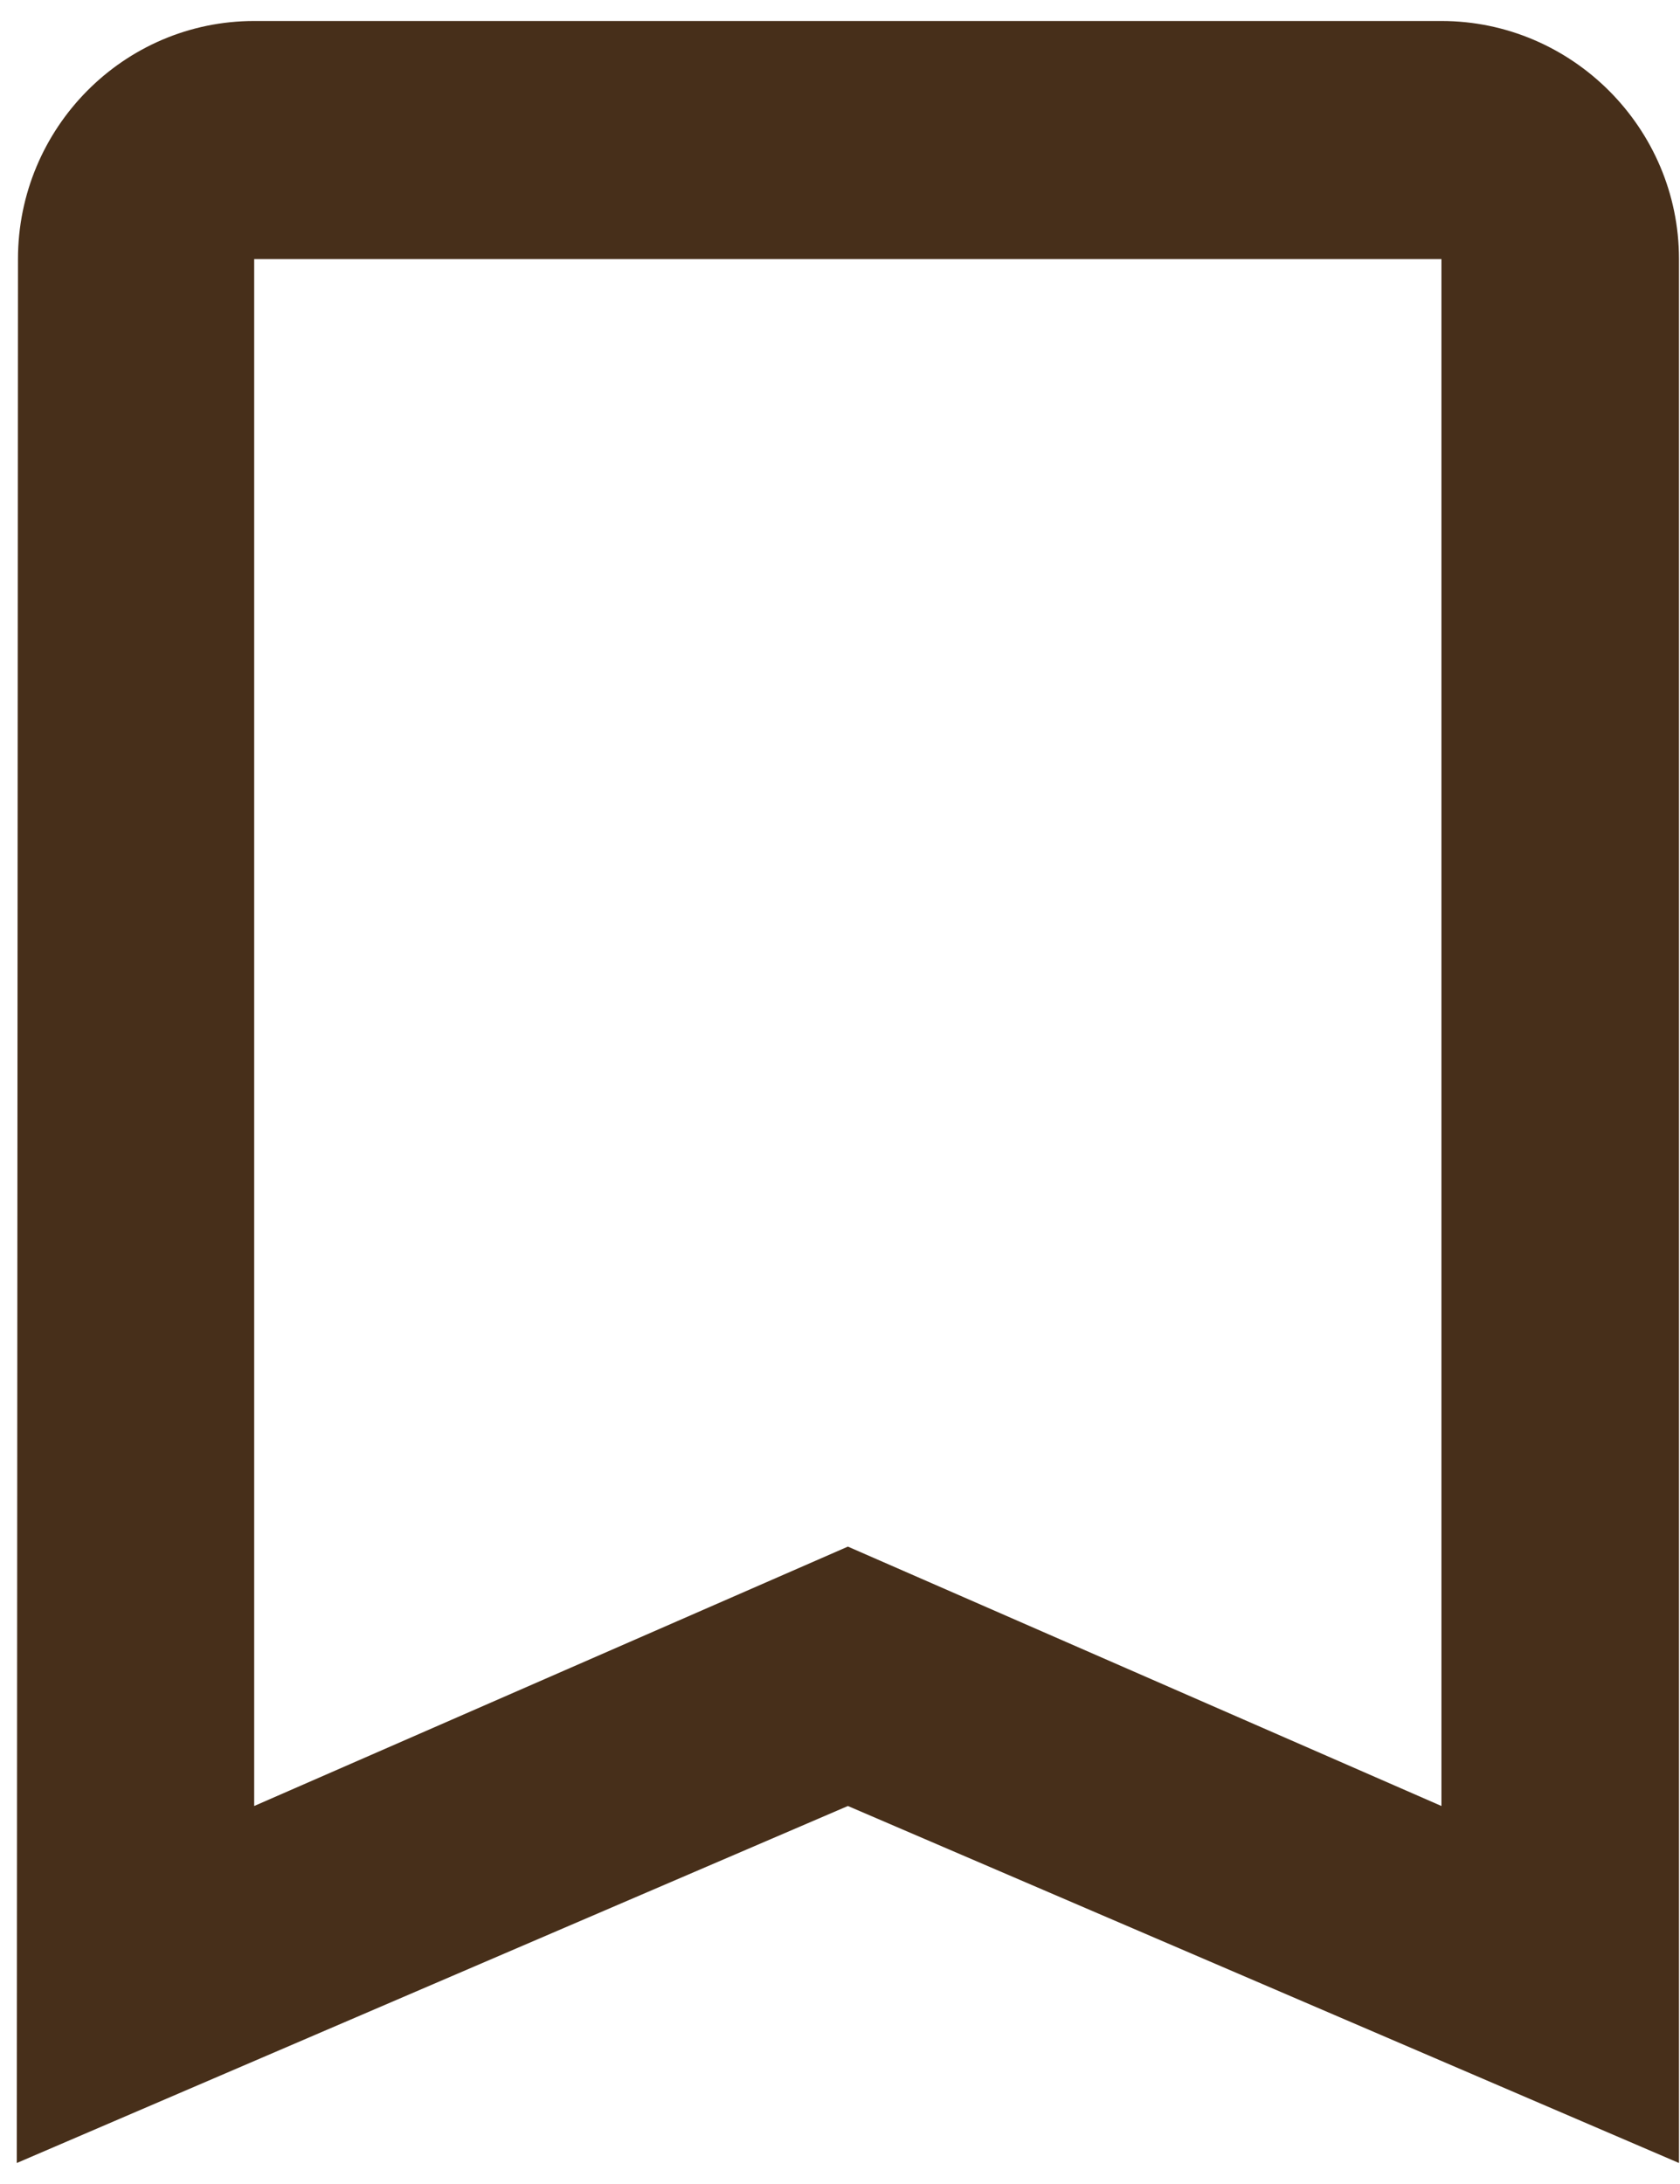 <svg width="10" height="13" viewBox="0 0 10 13" fill="none" xmlns="http://www.w3.org/2000/svg">
<path d="M8.58 0.125H1.513C0.736 0.125 0.107 0.762 0.107 1.542L0.1 12.875L5.047 10.75L9.994 12.875V1.542C9.994 0.762 9.357 0.125 8.58 0.125ZM8.58 10.75L5.047 9.206L1.513 10.75V1.542H8.58V10.75Z" fill="#472F1A"/>
</svg>
